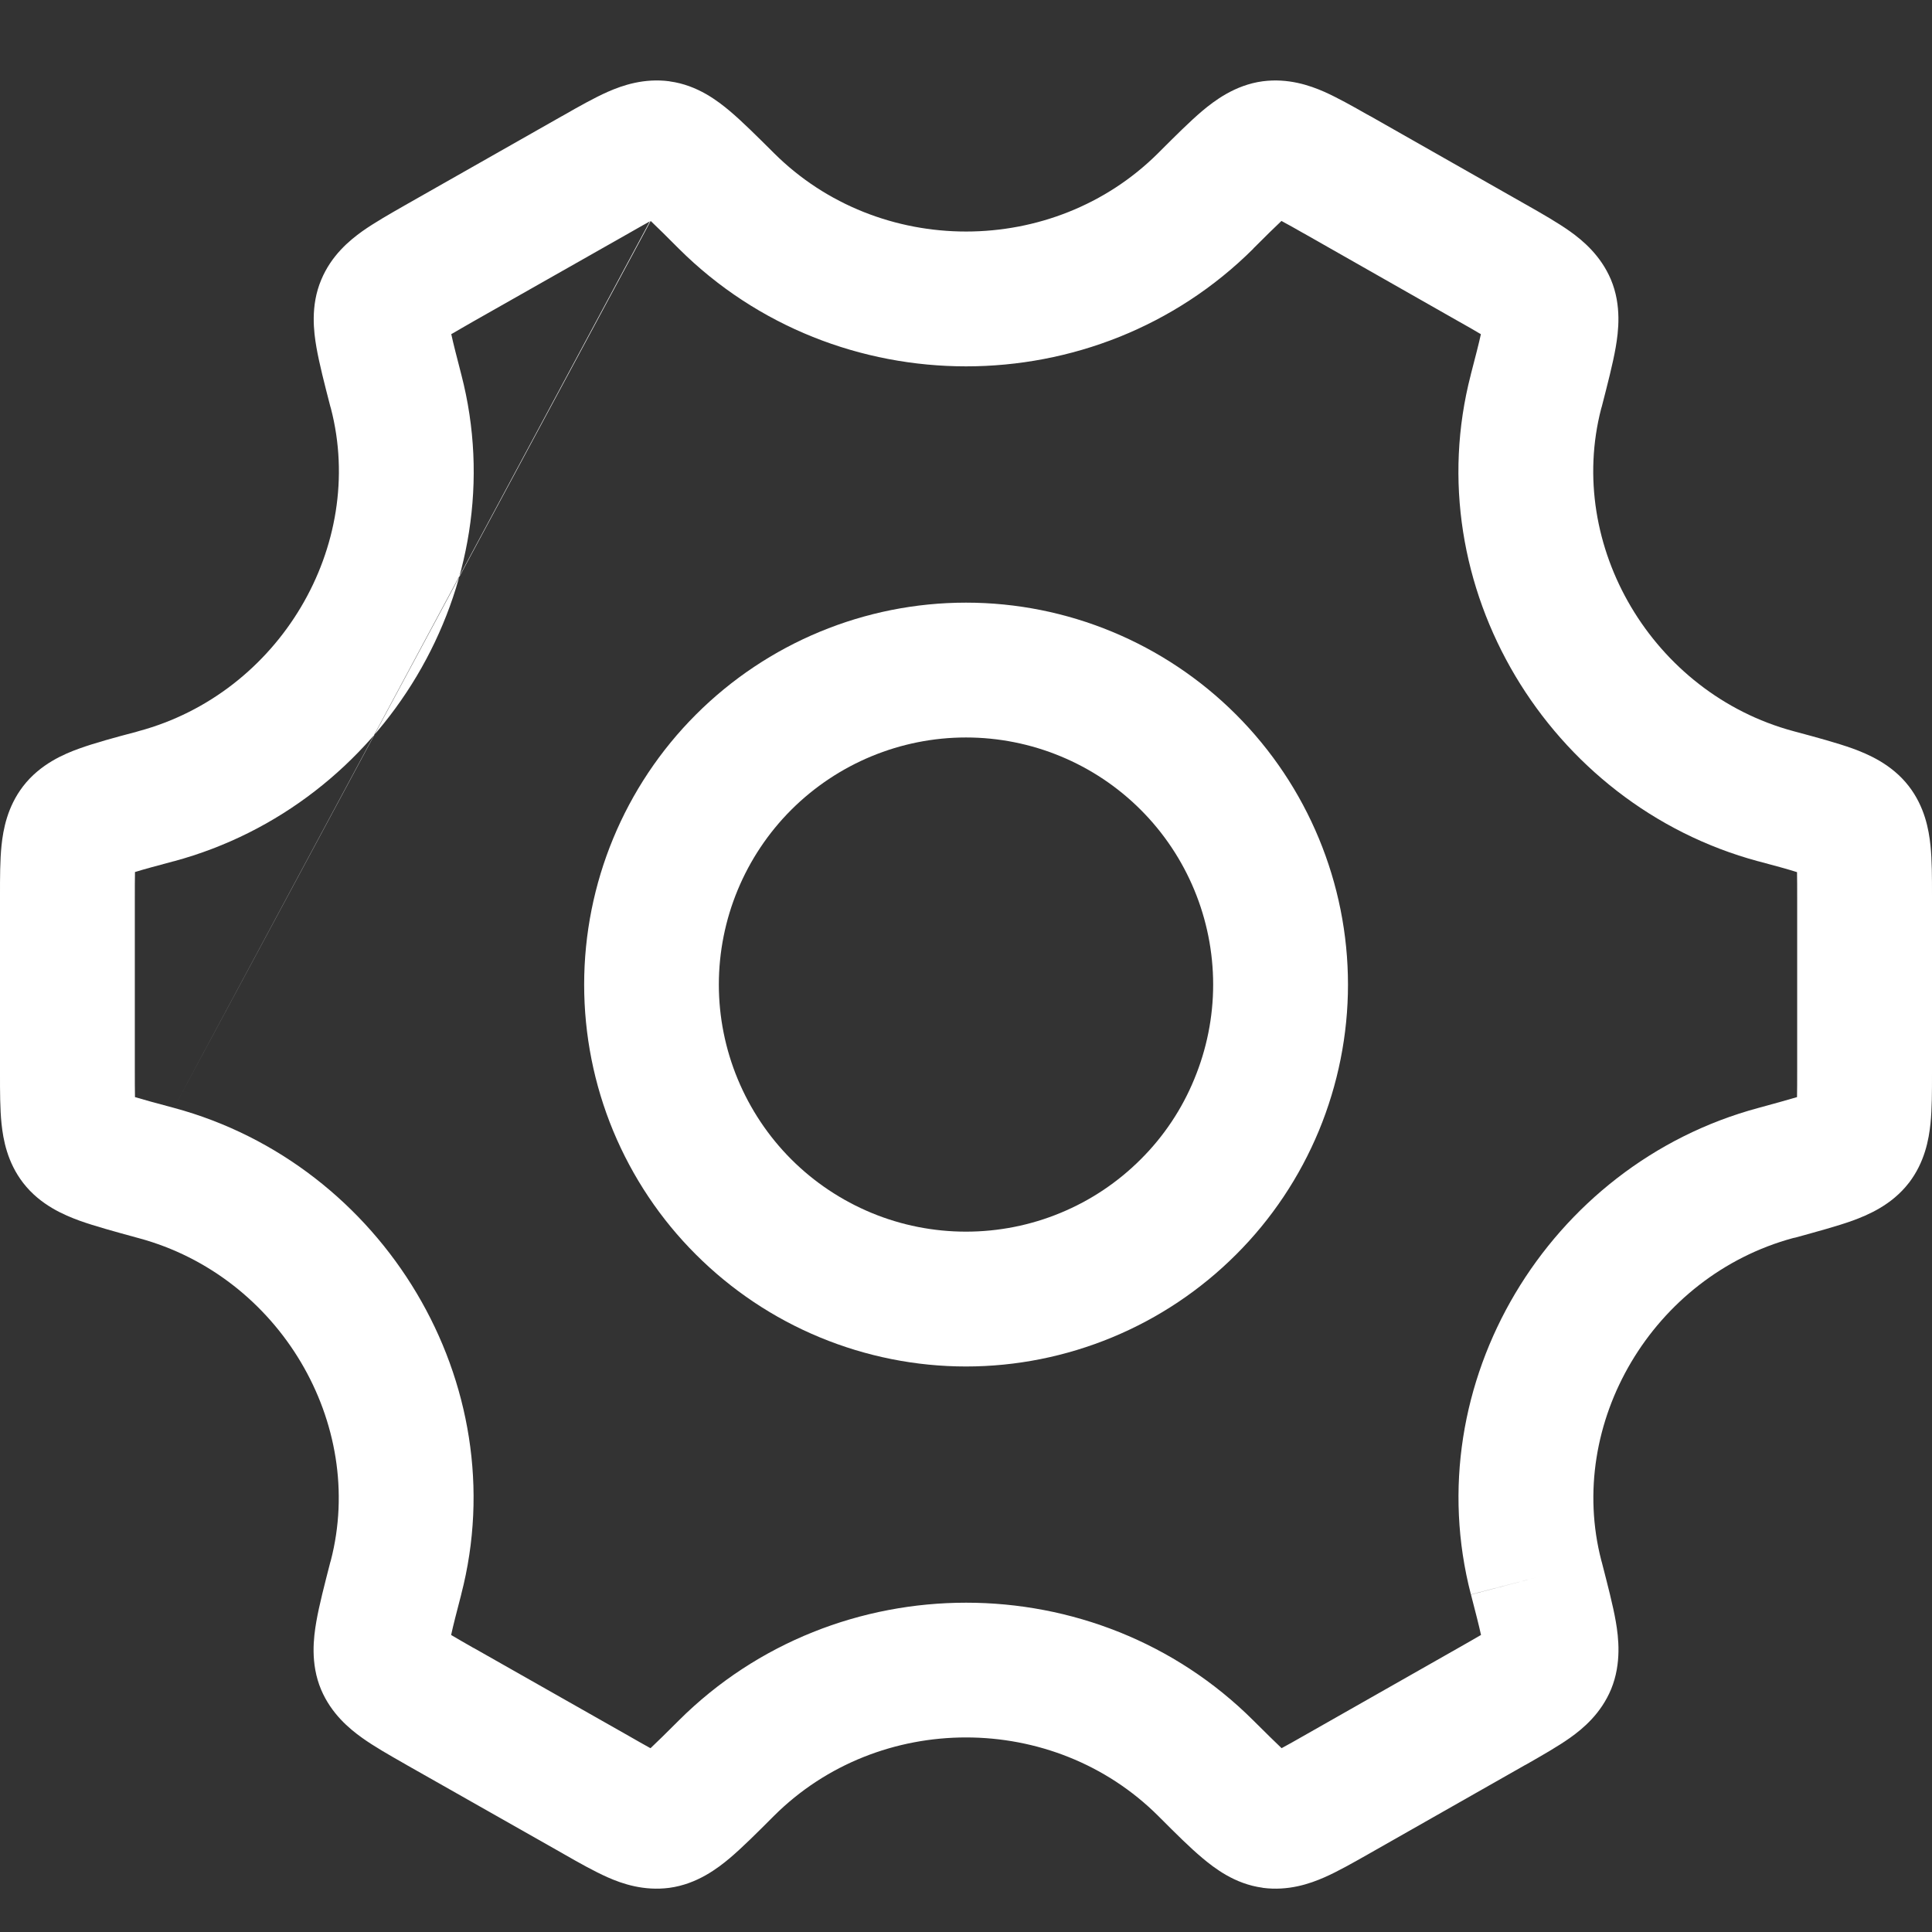 <svg width="14" height="14" viewBox="0 0 14 14" fill="none" xmlns="http://www.w3.org/2000/svg">
<rect x="0" y="0" width="14" height="14" fill="#333333" stroke="none"/>
<g clip-path="url(#clip0_5191_86)">
<path fill-rule="evenodd" clip-rule="evenodd" d="M7 5.344C6.525 5.344 6.07 5.533 5.734 5.868C5.398 6.204 5.209 6.66 5.209 7.135C5.209 7.37 5.256 7.603 5.346 7.82C5.436 8.037 5.568 8.235 5.734 8.401C5.9 8.567 6.098 8.699 6.315 8.789C6.532 8.879 6.765 8.925 7 8.925C7.235 8.925 7.468 8.879 7.685 8.789C7.903 8.699 8.1 8.567 8.266 8.401C8.433 8.235 8.565 8.037 8.654 7.82C8.744 7.603 8.791 7.37 8.791 7.135C8.791 6.66 8.602 6.204 8.266 5.868C7.931 5.533 7.475 5.344 7 5.344ZM5.043 5.178C5.562 4.659 6.266 4.367 7 4.367C7.734 4.367 8.438 4.659 8.957 5.178C9.476 5.697 9.768 6.401 9.768 7.135C9.768 7.498 9.696 7.858 9.557 8.194C9.418 8.529 9.214 8.835 8.957 9.091C8.7 9.348 8.395 9.552 8.059 9.691C7.723 9.83 7.364 9.902 7 9.902C6.637 9.902 6.277 9.83 5.941 9.691C5.605 9.552 5.3 9.348 5.043 9.091C4.786 8.835 4.582 8.529 4.443 8.194C4.304 7.858 4.233 7.498 4.233 7.135C4.233 6.401 4.524 5.697 5.043 5.178Z" fill="white"/>
<path fill-rule="evenodd" clip-rule="evenodd" d="M4.405 0.665C4.512 0.618 4.667 0.565 4.851 0.589L4.854 0.59C5.055 0.617 5.203 0.733 5.289 0.805C5.379 0.881 5.483 0.985 5.594 1.095L5.609 1.11C5.609 1.11 5.609 1.11 5.609 1.11C6.369 1.867 7.632 1.867 8.392 1.11C8.392 1.11 8.392 1.11 8.392 1.11L8.401 1.101C8.514 0.988 8.62 0.882 8.712 0.804C8.798 0.732 8.948 0.616 9.15 0.589C9.335 0.565 9.491 0.619 9.596 0.665C9.692 0.708 9.801 0.769 9.906 0.829C9.913 0.832 9.92 0.836 9.926 0.84L9.927 0.84L11.05 1.478L11.066 1.487C11.175 1.549 11.287 1.613 11.376 1.676C11.47 1.743 11.599 1.851 11.673 2.025C11.753 2.215 11.727 2.406 11.708 2.517C11.687 2.638 11.648 2.787 11.607 2.947L11.603 2.96C11.345 3.954 11.975 5.023 12.995 5.298C12.995 5.298 12.995 5.298 12.995 5.298L13.006 5.301C13.163 5.343 13.31 5.383 13.425 5.424C13.531 5.463 13.707 5.535 13.832 5.697C13.947 5.846 13.977 6.011 13.989 6.127C14 6.234 14 6.362 14 6.486V7.783C14 7.907 14 8.035 13.989 8.142C13.977 8.258 13.947 8.422 13.833 8.571L13.832 8.572C13.707 8.734 13.531 8.806 13.425 8.845C13.311 8.886 13.165 8.925 13.01 8.968L12.995 8.971C11.975 9.247 11.346 10.315 11.604 11.309L11.608 11.323C11.649 11.483 11.688 11.631 11.709 11.752C11.728 11.863 11.752 12.052 11.675 12.24C11.602 12.416 11.473 12.525 11.377 12.593C11.288 12.656 11.175 12.72 11.065 12.783L11.05 12.791L9.929 13.428L9.915 13.436C9.807 13.497 9.695 13.561 9.597 13.604C9.49 13.651 9.335 13.704 9.151 13.68L9.148 13.679C8.947 13.652 8.799 13.536 8.713 13.464C8.622 13.388 8.518 13.284 8.408 13.174L8.393 13.159C7.633 12.401 6.369 12.4 5.608 13.159C5.608 13.159 5.609 13.159 5.608 13.159L5.599 13.168C5.486 13.281 5.38 13.387 5.288 13.465C5.202 13.537 5.052 13.653 4.85 13.68C4.666 13.704 4.51 13.651 4.404 13.604C4.305 13.56 4.193 13.497 4.085 13.435L4.073 13.428L2.949 12.791L2.932 12.781C2.823 12.719 2.712 12.656 2.624 12.593C2.53 12.526 2.401 12.418 2.327 12.244C2.247 12.054 2.273 11.863 2.292 11.752C2.313 11.631 2.352 11.482 2.393 11.322L2.397 11.309C2.655 10.315 2.025 9.247 1.005 8.972L0.99 8.968C0.834 8.925 0.689 8.886 0.575 8.845C0.469 8.806 0.293 8.734 0.168 8.572C0.053 8.423 0.023 8.258 0.011 8.142C-5.37987e-05 8.035 -2.50772e-05 7.907 2.82887e-06 7.783C4.22611e-06 7.777 5.62335e-06 7.77 5.62335e-06 7.764V6.505C5.62335e-06 6.499 4.22611e-06 6.492 2.82887e-06 6.486C-2.51936e-05 6.362 -5.39539e-05 6.234 0.011 6.127C0.023 6.011 0.053 5.847 0.167 5.698C0.292 5.535 0.469 5.462 0.575 5.424C0.689 5.383 0.833 5.344 0.988 5.303L1.005 5.298C2.026 5.023 2.656 3.954 2.398 2.96C2.396 2.954 2.395 2.949 2.393 2.943C2.352 2.784 2.314 2.637 2.293 2.517C2.274 2.407 2.248 2.216 2.328 2.027C2.401 1.852 2.53 1.744 2.625 1.676C2.714 1.613 2.827 1.549 2.937 1.486C2.942 1.484 2.946 1.481 2.951 1.478C2.951 1.478 2.951 1.478 2.951 1.478L4.073 0.841C4.074 0.841 4.074 0.841 4.074 0.841C4.078 0.839 4.082 0.836 4.086 0.834C4.194 0.772 4.306 0.709 4.405 0.665ZM4.709 1.604C4.667 1.627 4.619 1.655 4.557 1.69L3.432 2.328C3.37 2.364 3.32 2.392 3.278 2.417C3.275 2.418 3.273 2.42 3.27 2.421C3.285 2.491 3.309 2.583 3.343 2.715C3.74 4.245 2.78 5.831 1.26 6.241L1.259 6.241C1.132 6.275 1.043 6.299 0.978 6.319C0.978 6.322 0.978 6.325 0.978 6.328C0.977 6.376 0.977 6.433 0.977 6.505V7.764C0.977 7.836 0.977 7.893 0.978 7.941C0.978 7.944 0.978 7.947 0.978 7.95C1.044 7.97 1.133 7.994 1.26 8.028M4.709 1.604C4.711 1.603 4.713 1.602 4.715 1.601ZM4.715 1.601C4.764 1.647 4.828 1.711 4.919 1.802C6.06 2.939 7.941 2.939 9.082 1.802L9.082 1.801C9.173 1.71 9.237 1.647 9.286 1.601C9.288 1.602 9.291 1.604 9.293 1.605C9.335 1.627 9.382 1.654 9.442 1.688L9.445 1.69L9.446 1.69L10.568 2.328C10.631 2.363 10.681 2.392 10.723 2.417C10.726 2.418 10.729 2.42 10.731 2.422C10.716 2.491 10.692 2.583 10.658 2.714L10.658 2.715C10.261 4.245 11.221 5.831 12.74 6.241L12.741 6.241C12.868 6.275 12.957 6.299 13.022 6.32C13.022 6.322 13.022 6.325 13.022 6.328C13.023 6.376 13.023 6.433 13.023 6.505V7.764C13.023 7.836 13.023 7.893 13.022 7.941C13.022 7.944 13.022 7.947 13.022 7.95C12.956 7.97 12.867 7.994 12.74 8.029C11.22 8.439 10.261 10.025 10.659 11.555L11.132 11.431L10.659 11.554C10.693 11.686 10.717 11.778 10.732 11.848C10.729 11.849 10.727 11.851 10.724 11.852C10.682 11.877 10.632 11.905 10.569 11.941L10.569 11.941L9.446 12.579C9.384 12.614 9.336 12.642 9.294 12.664C9.291 12.666 9.289 12.667 9.287 12.668C9.238 12.622 9.174 12.558 9.083 12.468C7.942 11.329 6.06 11.329 4.918 12.468L4.918 12.468C4.827 12.559 4.763 12.622 4.714 12.668C4.712 12.667 4.71 12.666 4.708 12.665C4.666 12.642 4.617 12.614 4.556 12.579L3.433 11.942C3.432 11.942 3.432 11.942 3.432 11.942C3.369 11.906 3.32 11.878 3.278 11.853C3.275 11.851 3.272 11.849 3.269 11.848C3.284 11.778 3.308 11.686 3.342 11.555L3.342 11.554C3.739 10.025 2.779 8.438 1.26 8.028" fill="white"/>
</g>
<defs>
<clipPath id="clip0_5191_86">
<rect width="14" height="14" fill="white"/>
</clipPath>
</defs>
</svg>
